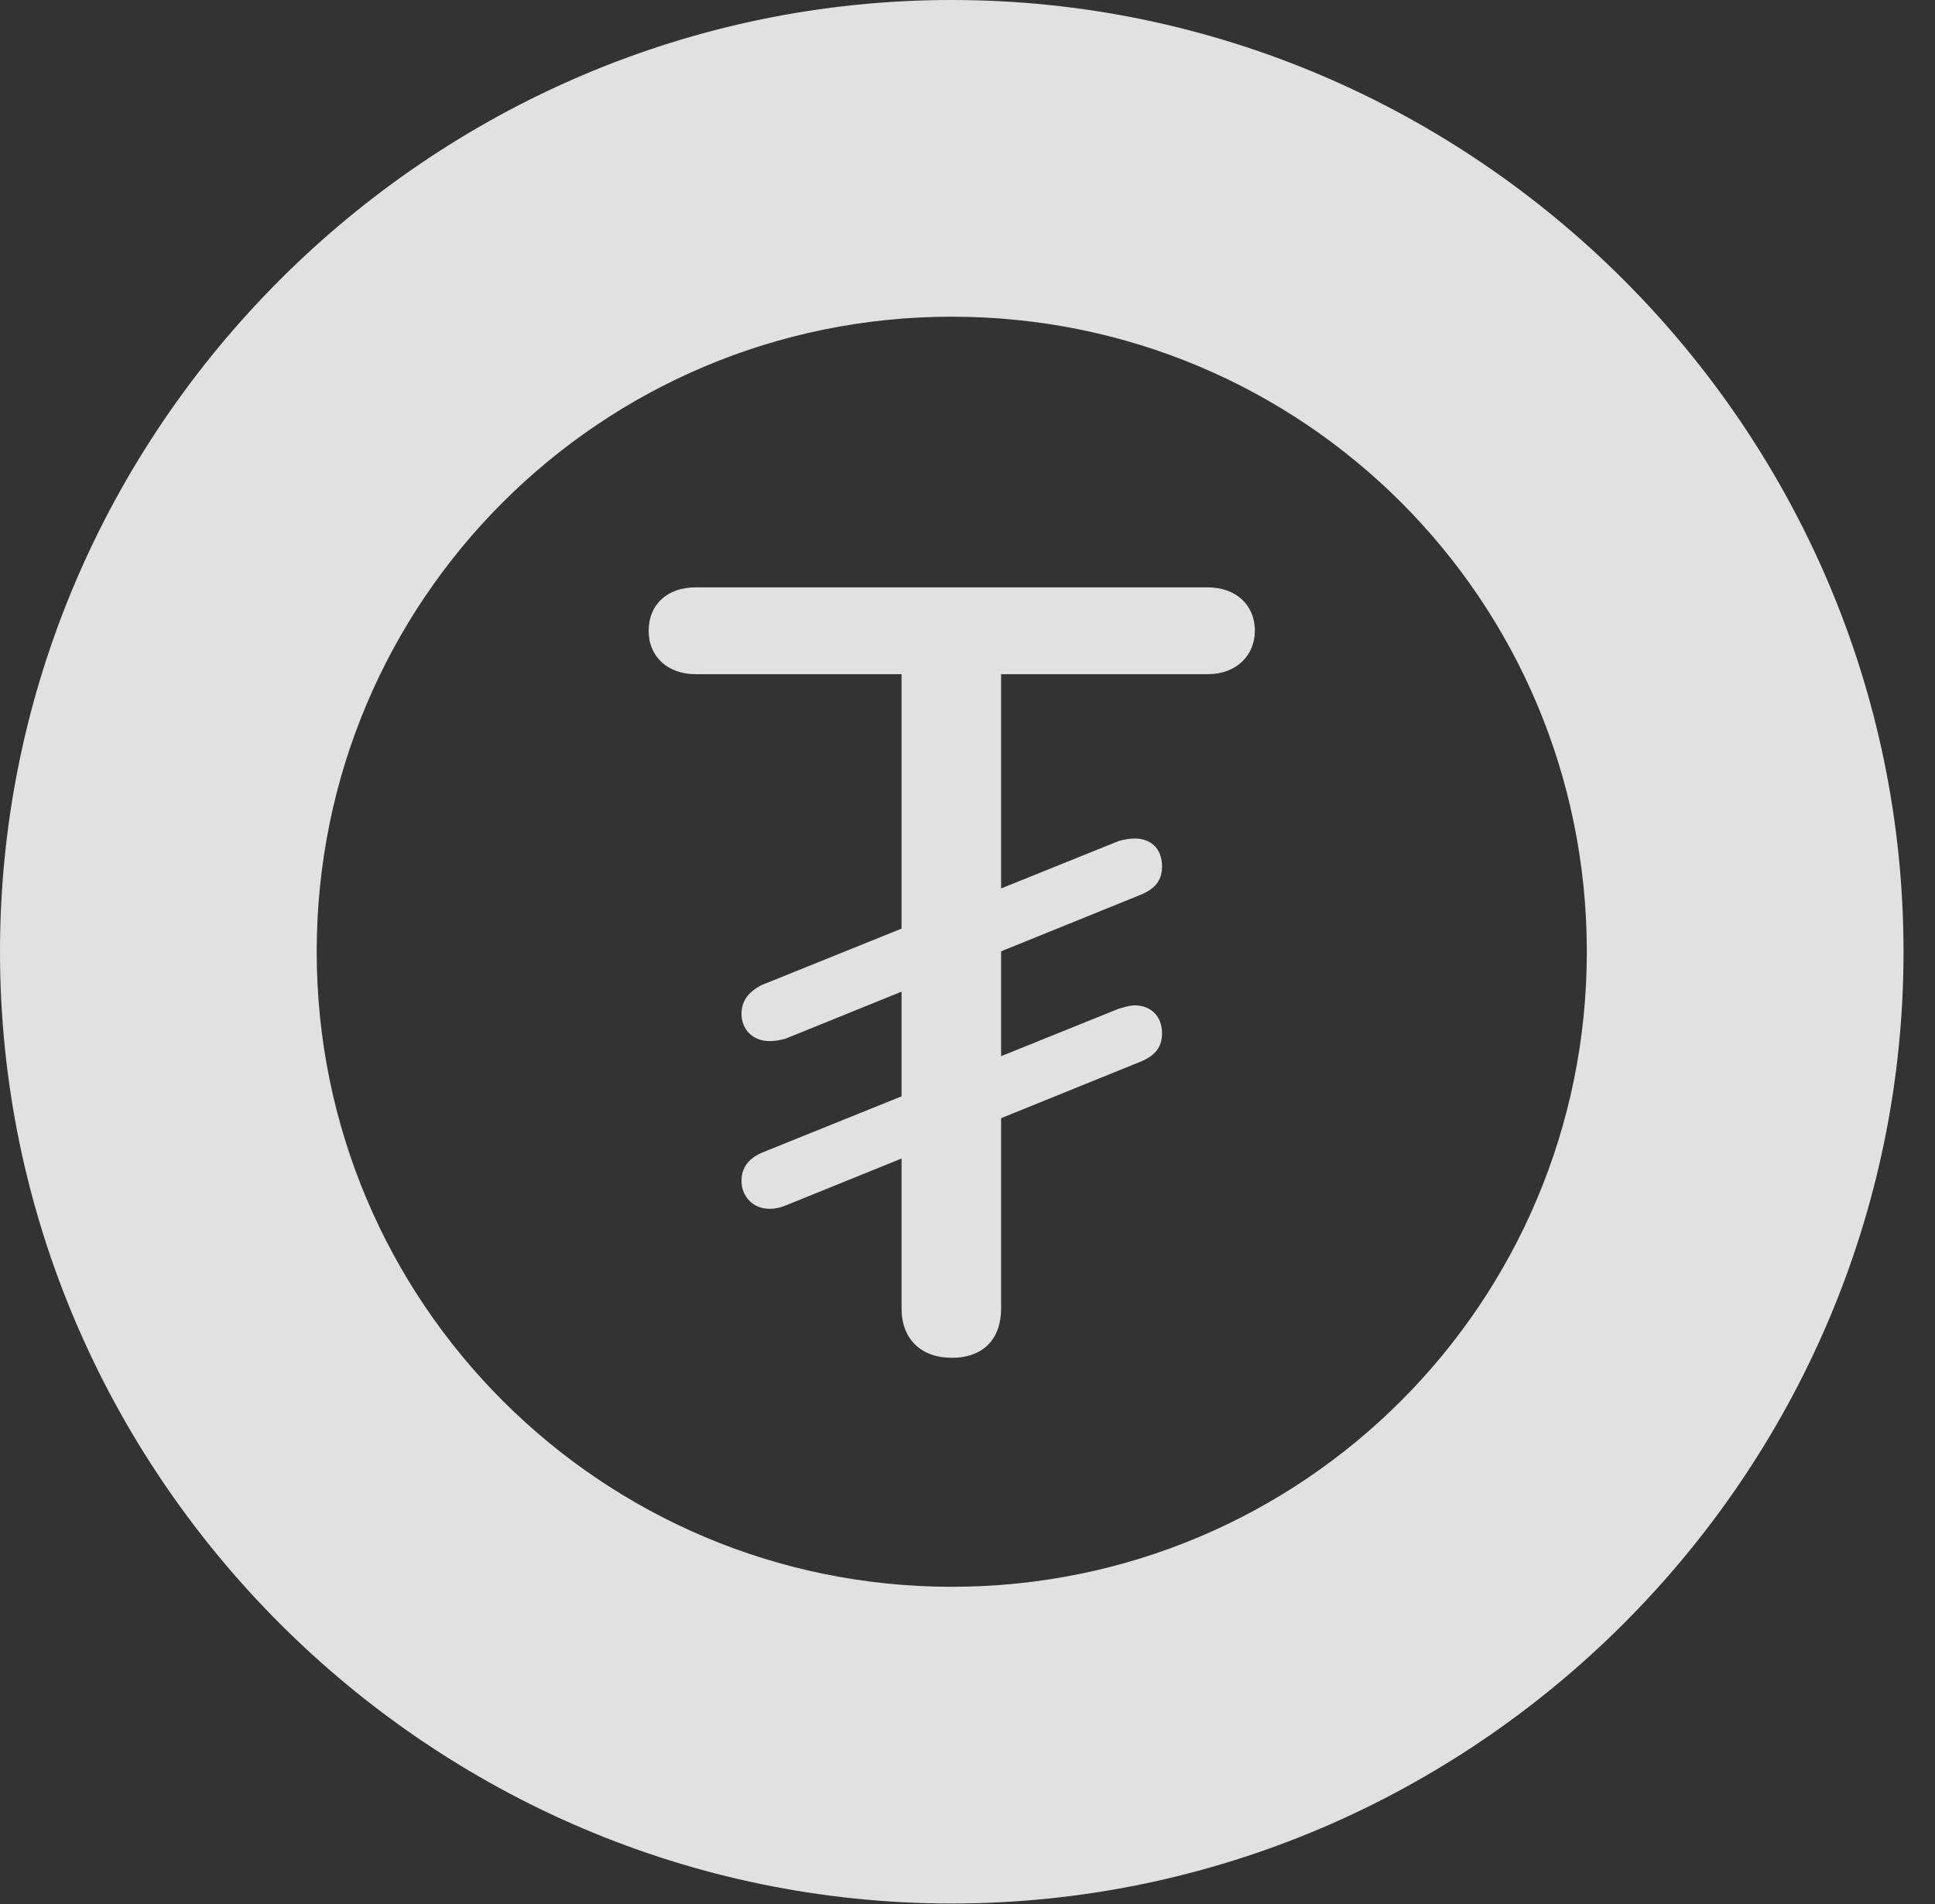 <?xml version="1.0" encoding="UTF-8"?>
<!--Generator: Apple Native CoreSVG 341-->
<!DOCTYPE svg
PUBLIC "-//W3C//DTD SVG 1.1//EN"
       "http://www.w3.org/Graphics/SVG/1.1/DTD/svg11.dtd">
<svg version="1.1" xmlns="http://www.w3.org/2000/svg" xmlns:xlink="http://www.w3.org/1999/xlink" viewBox="0 0 22.197 21.846">
 <rect x="0" y="0" width="22.197" height="21.846" fill="#333333" stroke="none"/>
 <g>
  <rect height="21.846" opacity="0" width="22.197" x="0" y="0"/>
  <path d="M10.918 21.836C16.914 21.836 21.836 16.914 21.836 10.918C21.836 4.922 16.914 0 10.918 0C4.922 0 0 4.922 0 10.918C0 16.914 4.922 21.836 10.918 21.836ZM10.918 18.203C6.895 18.203 3.633 14.941 3.633 10.918C3.633 6.885 6.895 3.633 10.918 3.633C14.951 3.633 18.203 6.885 18.203 10.918C18.203 14.941 14.951 18.203 10.918 18.203Z" fill="white" fill-opacity="0.85"/>
  <path d="M10.918 15.576C11.279 15.576 11.484 15.361 11.484 15.01L11.484 7.734L13.857 7.734C14.18 7.734 14.395 7.52 14.395 7.236C14.395 6.934 14.17 6.738 13.857 6.738L7.979 6.738C7.656 6.738 7.441 6.934 7.441 7.236C7.441 7.539 7.666 7.734 7.979 7.734L10.342 7.734L10.342 15.01C10.342 15.361 10.566 15.576 10.918 15.576ZM8.828 11.943C8.887 11.943 8.945 11.934 9.014 11.914L13.086 10.264C13.252 10.195 13.33 10.098 13.33 9.941C13.33 9.717 13.184 9.619 13.018 9.619C12.959 9.619 12.9 9.629 12.832 9.648L8.74 11.299C8.584 11.377 8.506 11.484 8.506 11.631C8.506 11.807 8.633 11.943 8.828 11.943ZM8.828 13.867C8.887 13.867 8.945 13.857 9.014 13.828L13.086 12.178C13.252 12.109 13.33 12.012 13.33 11.855C13.33 11.641 13.184 11.533 13.018 11.533C12.959 11.533 12.9 11.553 12.832 11.572L8.74 13.223C8.584 13.291 8.506 13.398 8.506 13.545C8.506 13.721 8.633 13.867 8.828 13.867Z" fill="white" fill-opacity="0.85"/>
 </g>
</svg>
